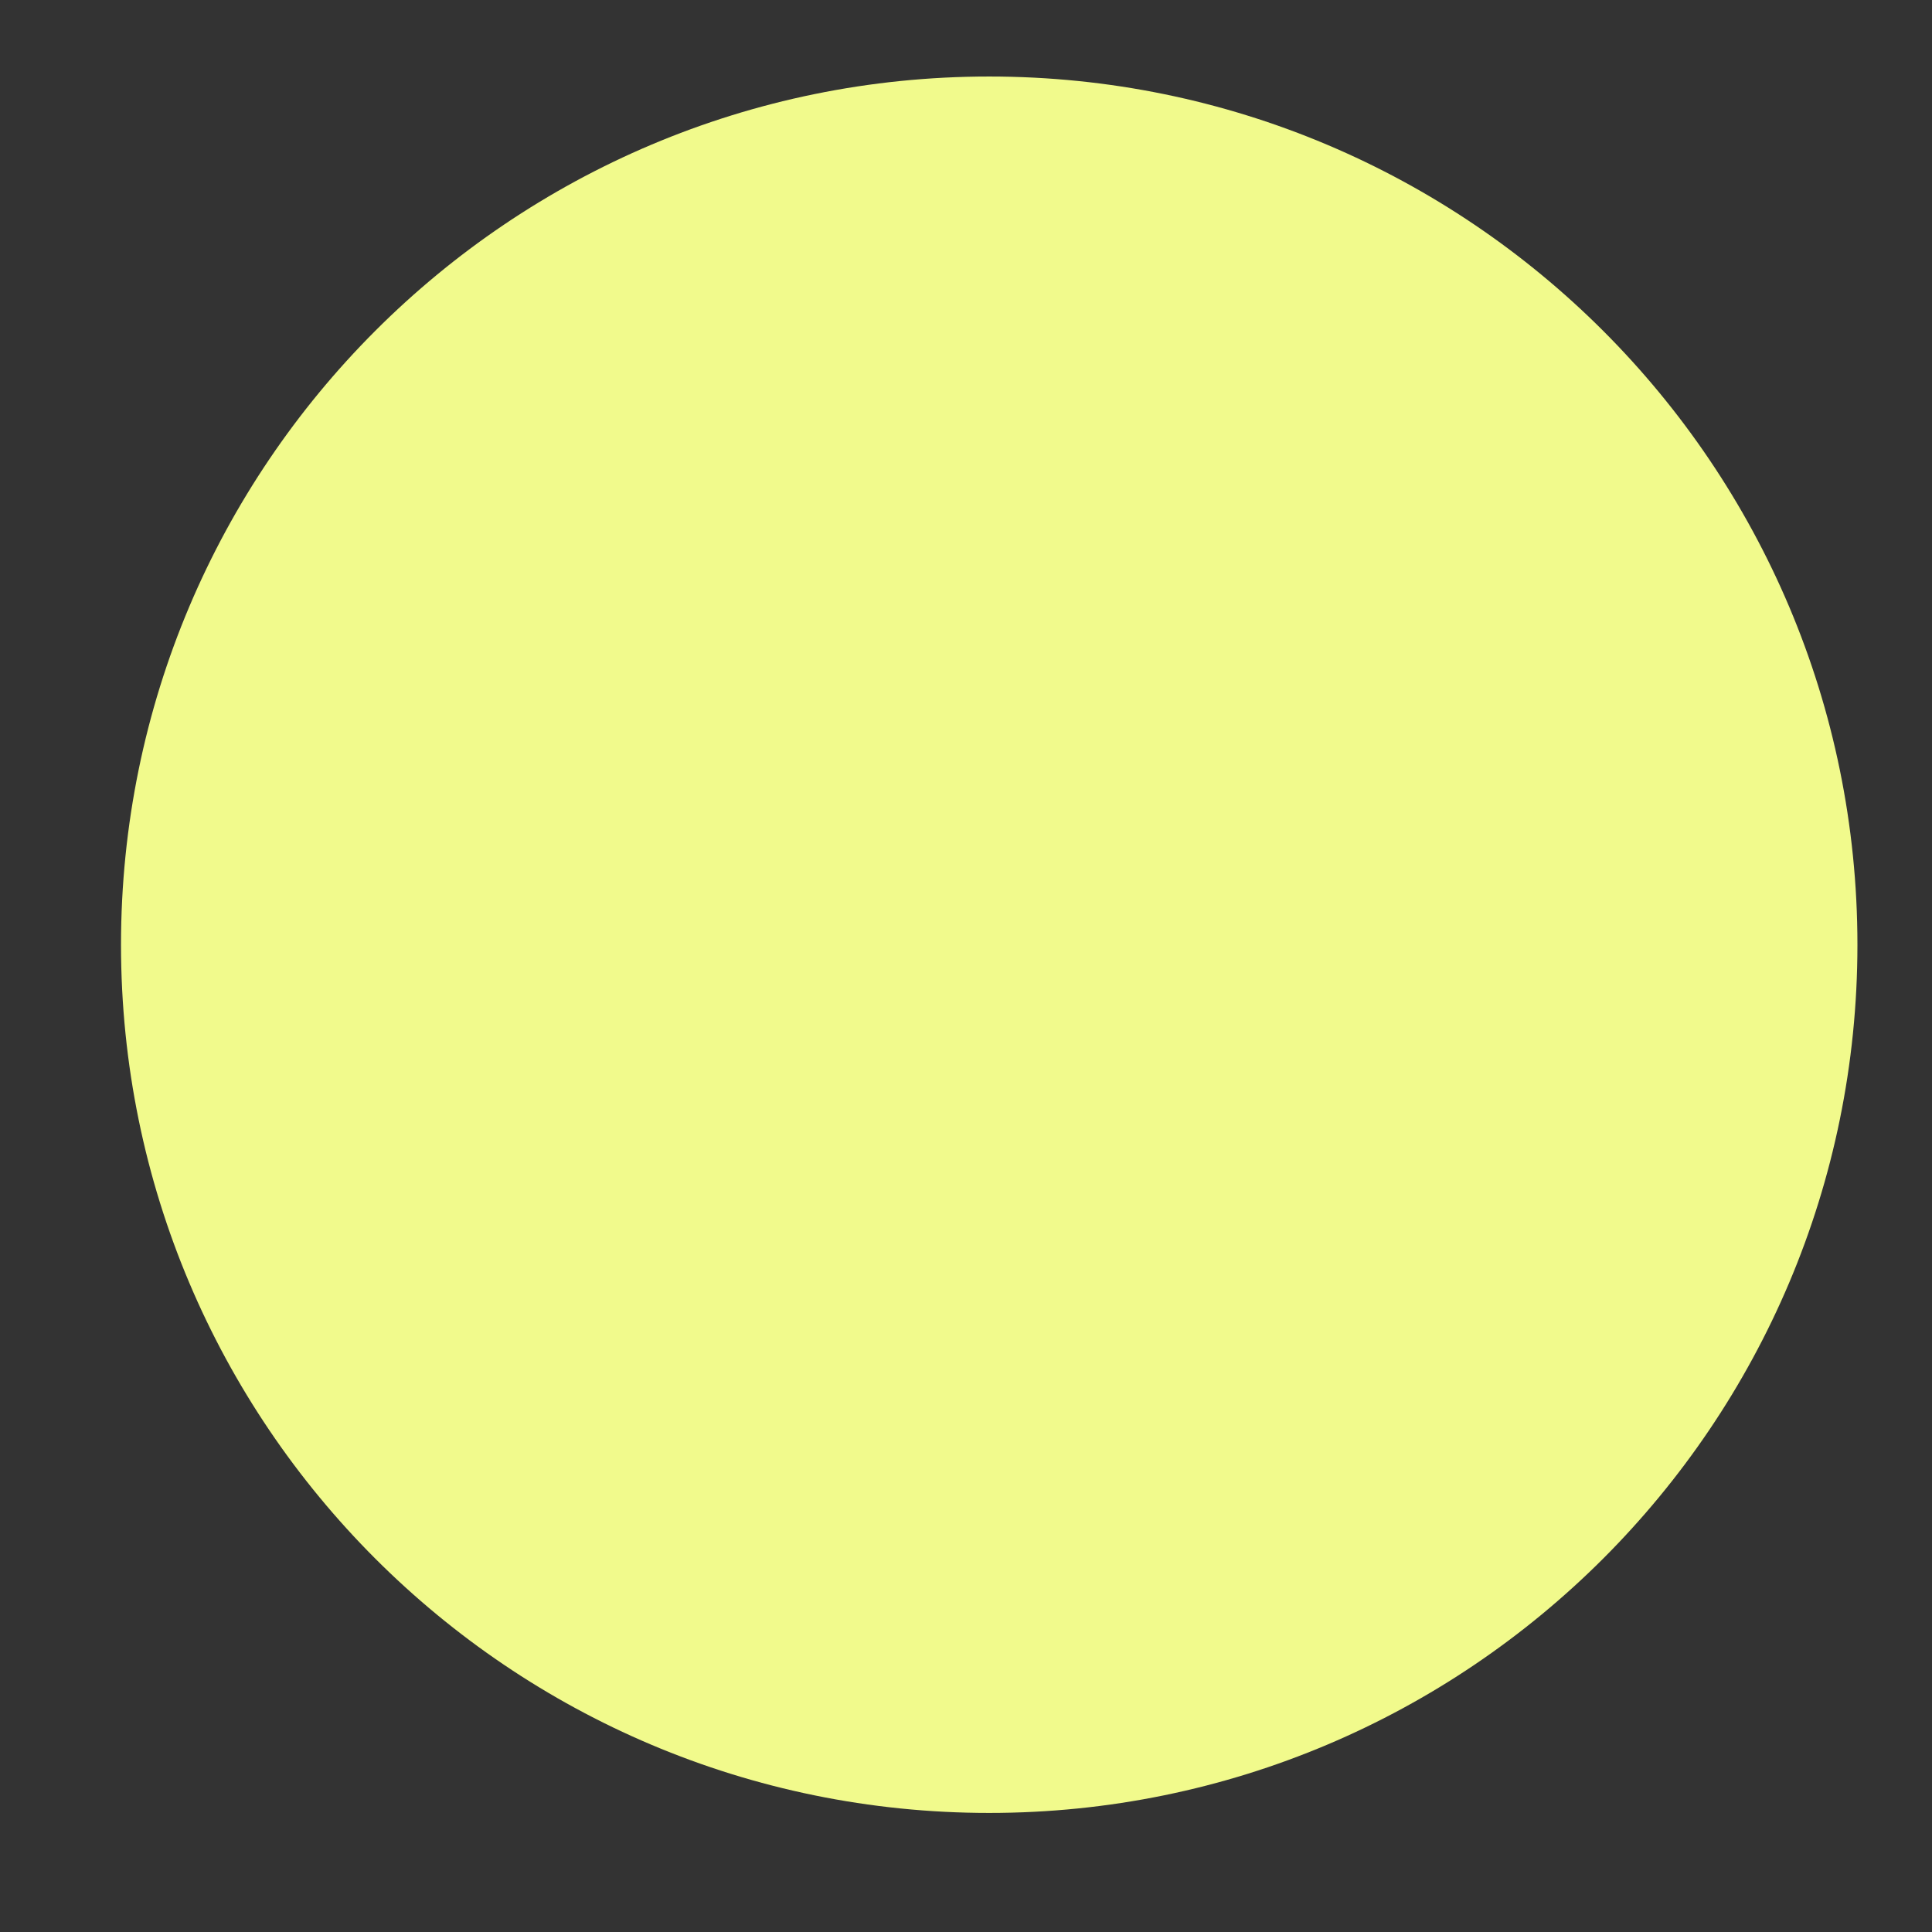 <svg height="16" width="16" xmlns="http://www.w3.org/2000/svg">
  <rect width="100%" height="100%" fill="#333333" stroke="none"/>
  <g fill="#f1fa8c" fill-rule="evenodd" transform="matrix(.013 0 0 -.013 .93 14.493)">
    <path d="m558.636-40.071c305.463 0 553.089 247.626 553.089 553.089 0 305.457-247.627 553.084-553.089 553.084-305.461 0-553.089-247.627-553.089-553.084 0-305.463 247.627-553.089 553.089-553.089"/>
    <path d="m558.639-.565c283.642 0 513.578 229.937 513.578 513.583 0 283.641-229.936 513.578-513.578 513.578-283.641 0-513.583-229.937-513.583-513.578 0-283.646 229.942-513.583 513.583-513.583"/>
  </g>
</svg>
